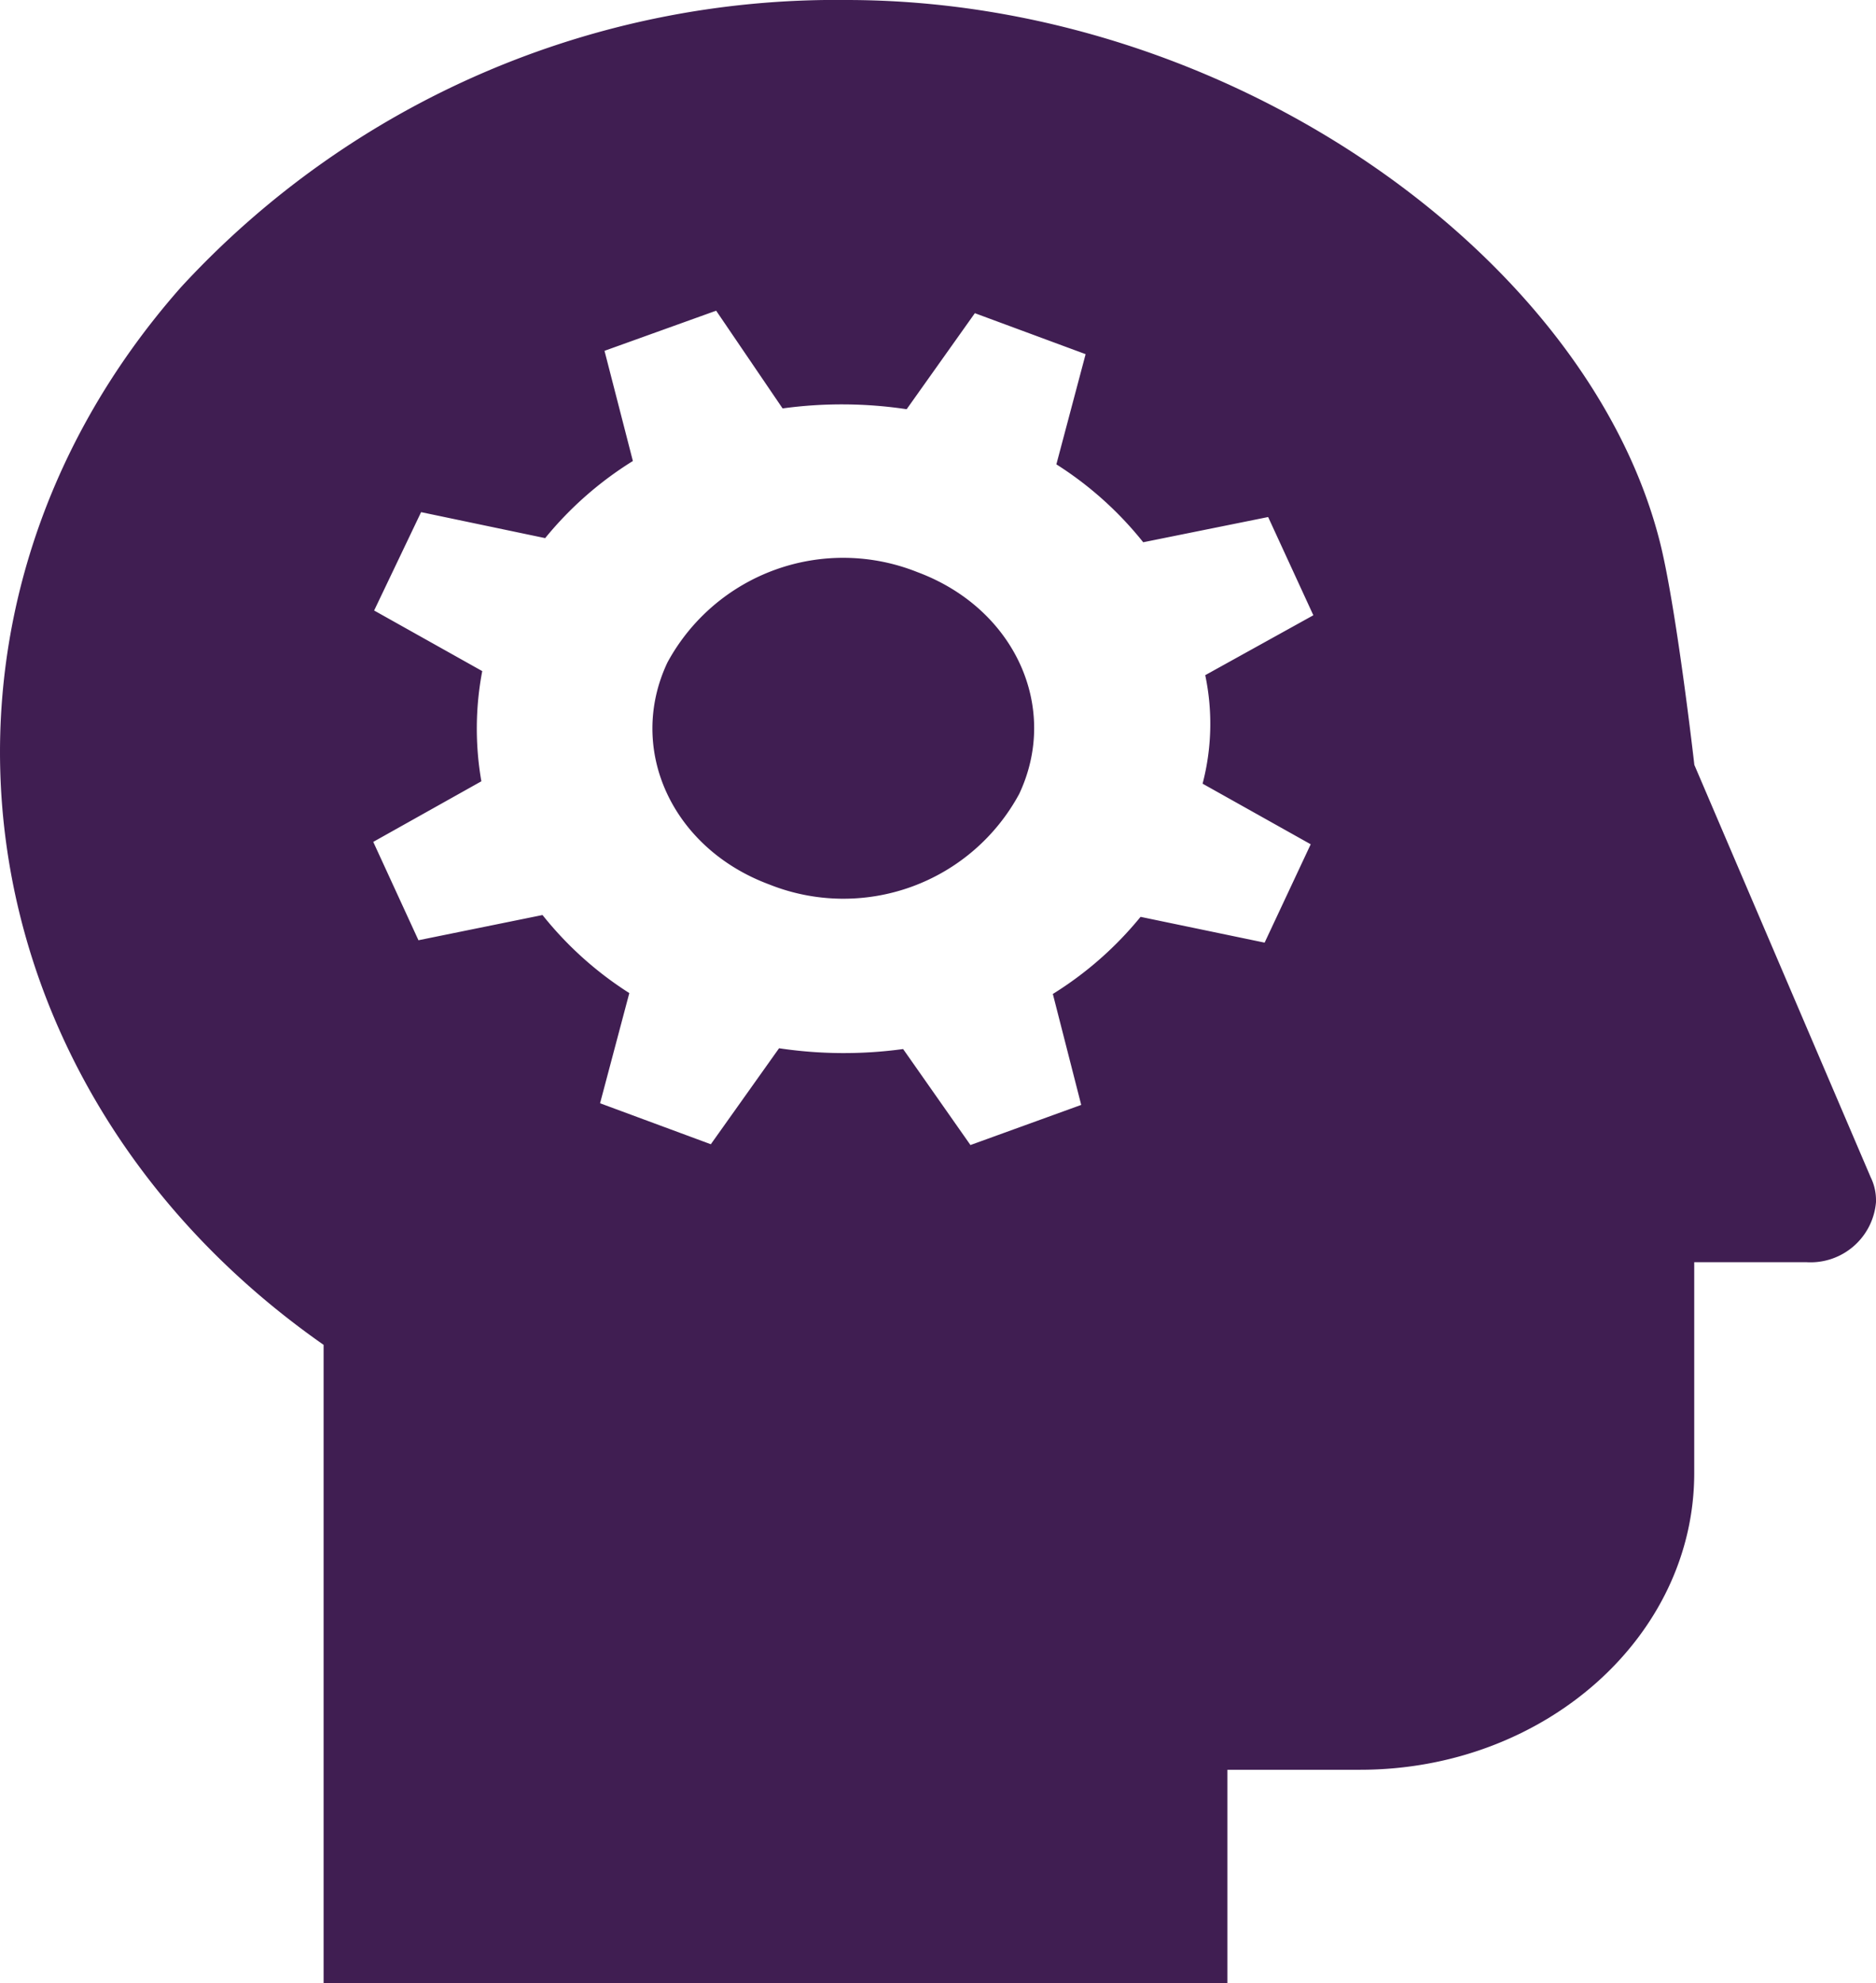 <svg xmlns="http://www.w3.org/2000/svg" width="59.519" height="62.901" viewBox="0 0 59.519 62.901">
  <path id="smart-work-artificial-intelligence-ai-svgrepo-com" d="M34.513,27.185a6.341,6.341,0,0,1-7.928,2.87c-3.092-1.148-4.526-4.293-3.233-7.039a6.341,6.341,0,0,1,7.928-2.87c3.092,1.148,4.526,4.293,3.233,7.039ZM61.7,40.09A2.084,2.084,0,0,1,59.5,42.037h-3.57v6.689c0,5.192-4.751,9.41-10.6,9.41H41.119V64.9H12.445V44.658C.779,36.5-1.245,21.494,7.919,11.111A28.249,28.249,0,0,1,29.031,2c12.2,0,23.445,8.137,25.779,17.073.534,2,1.124,7.189,1.124,7.189l5.594,13.079a1.649,1.649,0,0,1,.169.749ZM40.416,23.416l3.43-1.9L42.412,18.4l-3.964.8a11.188,11.188,0,0,0-2.755-2.471l.928-3.495-3.514-1.3L30.943,14.98a13.861,13.861,0,0,0-3.936-.025l-2.108-3.1-3.542,1.273.9,3.495a11.227,11.227,0,0,0-2.783,2.446l-3.936-.824-1.49,3.12,3.43,1.922a9.733,9.733,0,0,0-.028,3.495l-3.43,1.922,1.434,3.12,3.936-.8A11.188,11.188,0,0,0,22.144,33.5l-.928,3.495,3.514,1.3,2.165-3.045a13.861,13.861,0,0,0,3.936.025l2.136,3.045,3.514-1.273-.9-3.519a11.227,11.227,0,0,0,2.783-2.446L42.3,31.9l1.462-3.12-3.43-1.922A7.5,7.5,0,0,0,40.416,23.416Z" transform="translate(-2.178 -2)" fill="#401e52"/>
</svg>
